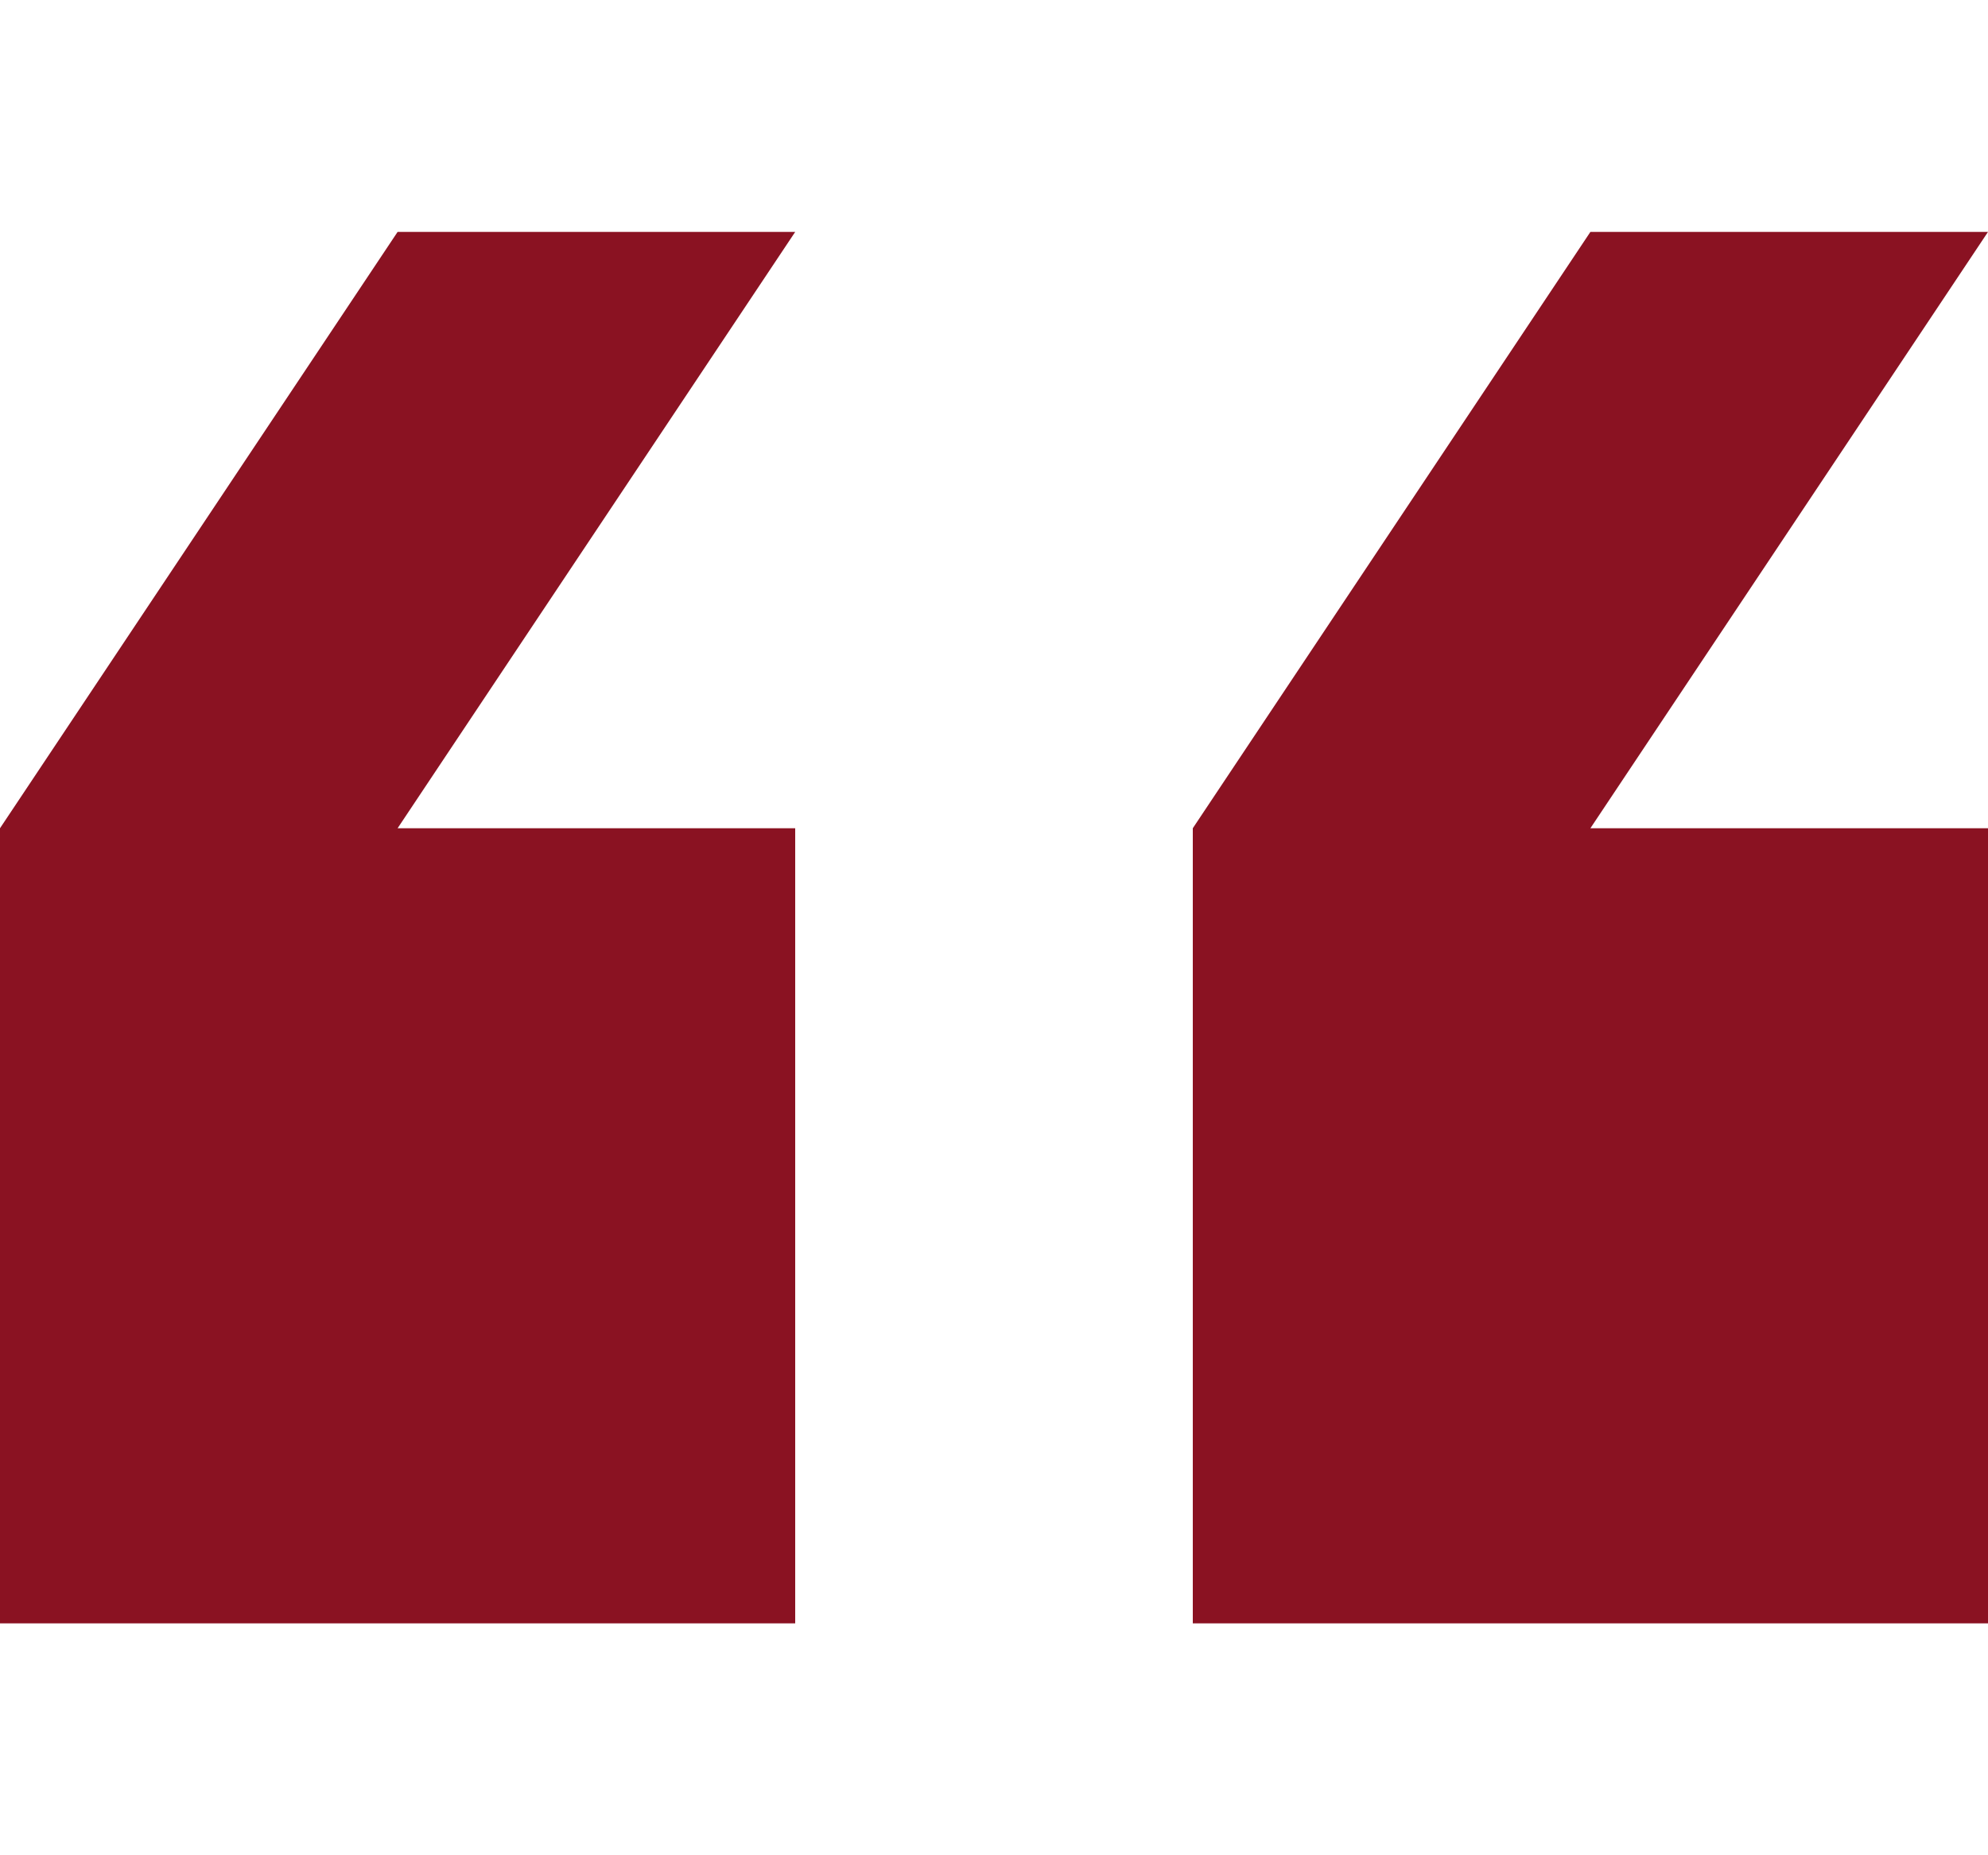 <svg xmlns="http://www.w3.org/2000/svg" width="15" height="14" viewBox="0 0 20 14">
  <path id="Path_10004" data-name="Path 10004" d="M27,22V14H23l4-6H23l-4,6v8ZM15,22V14H11l4-6H11L7,14v8Z" transform="translate(-7 -8)" fill="#8a1222"></path>
</svg>
